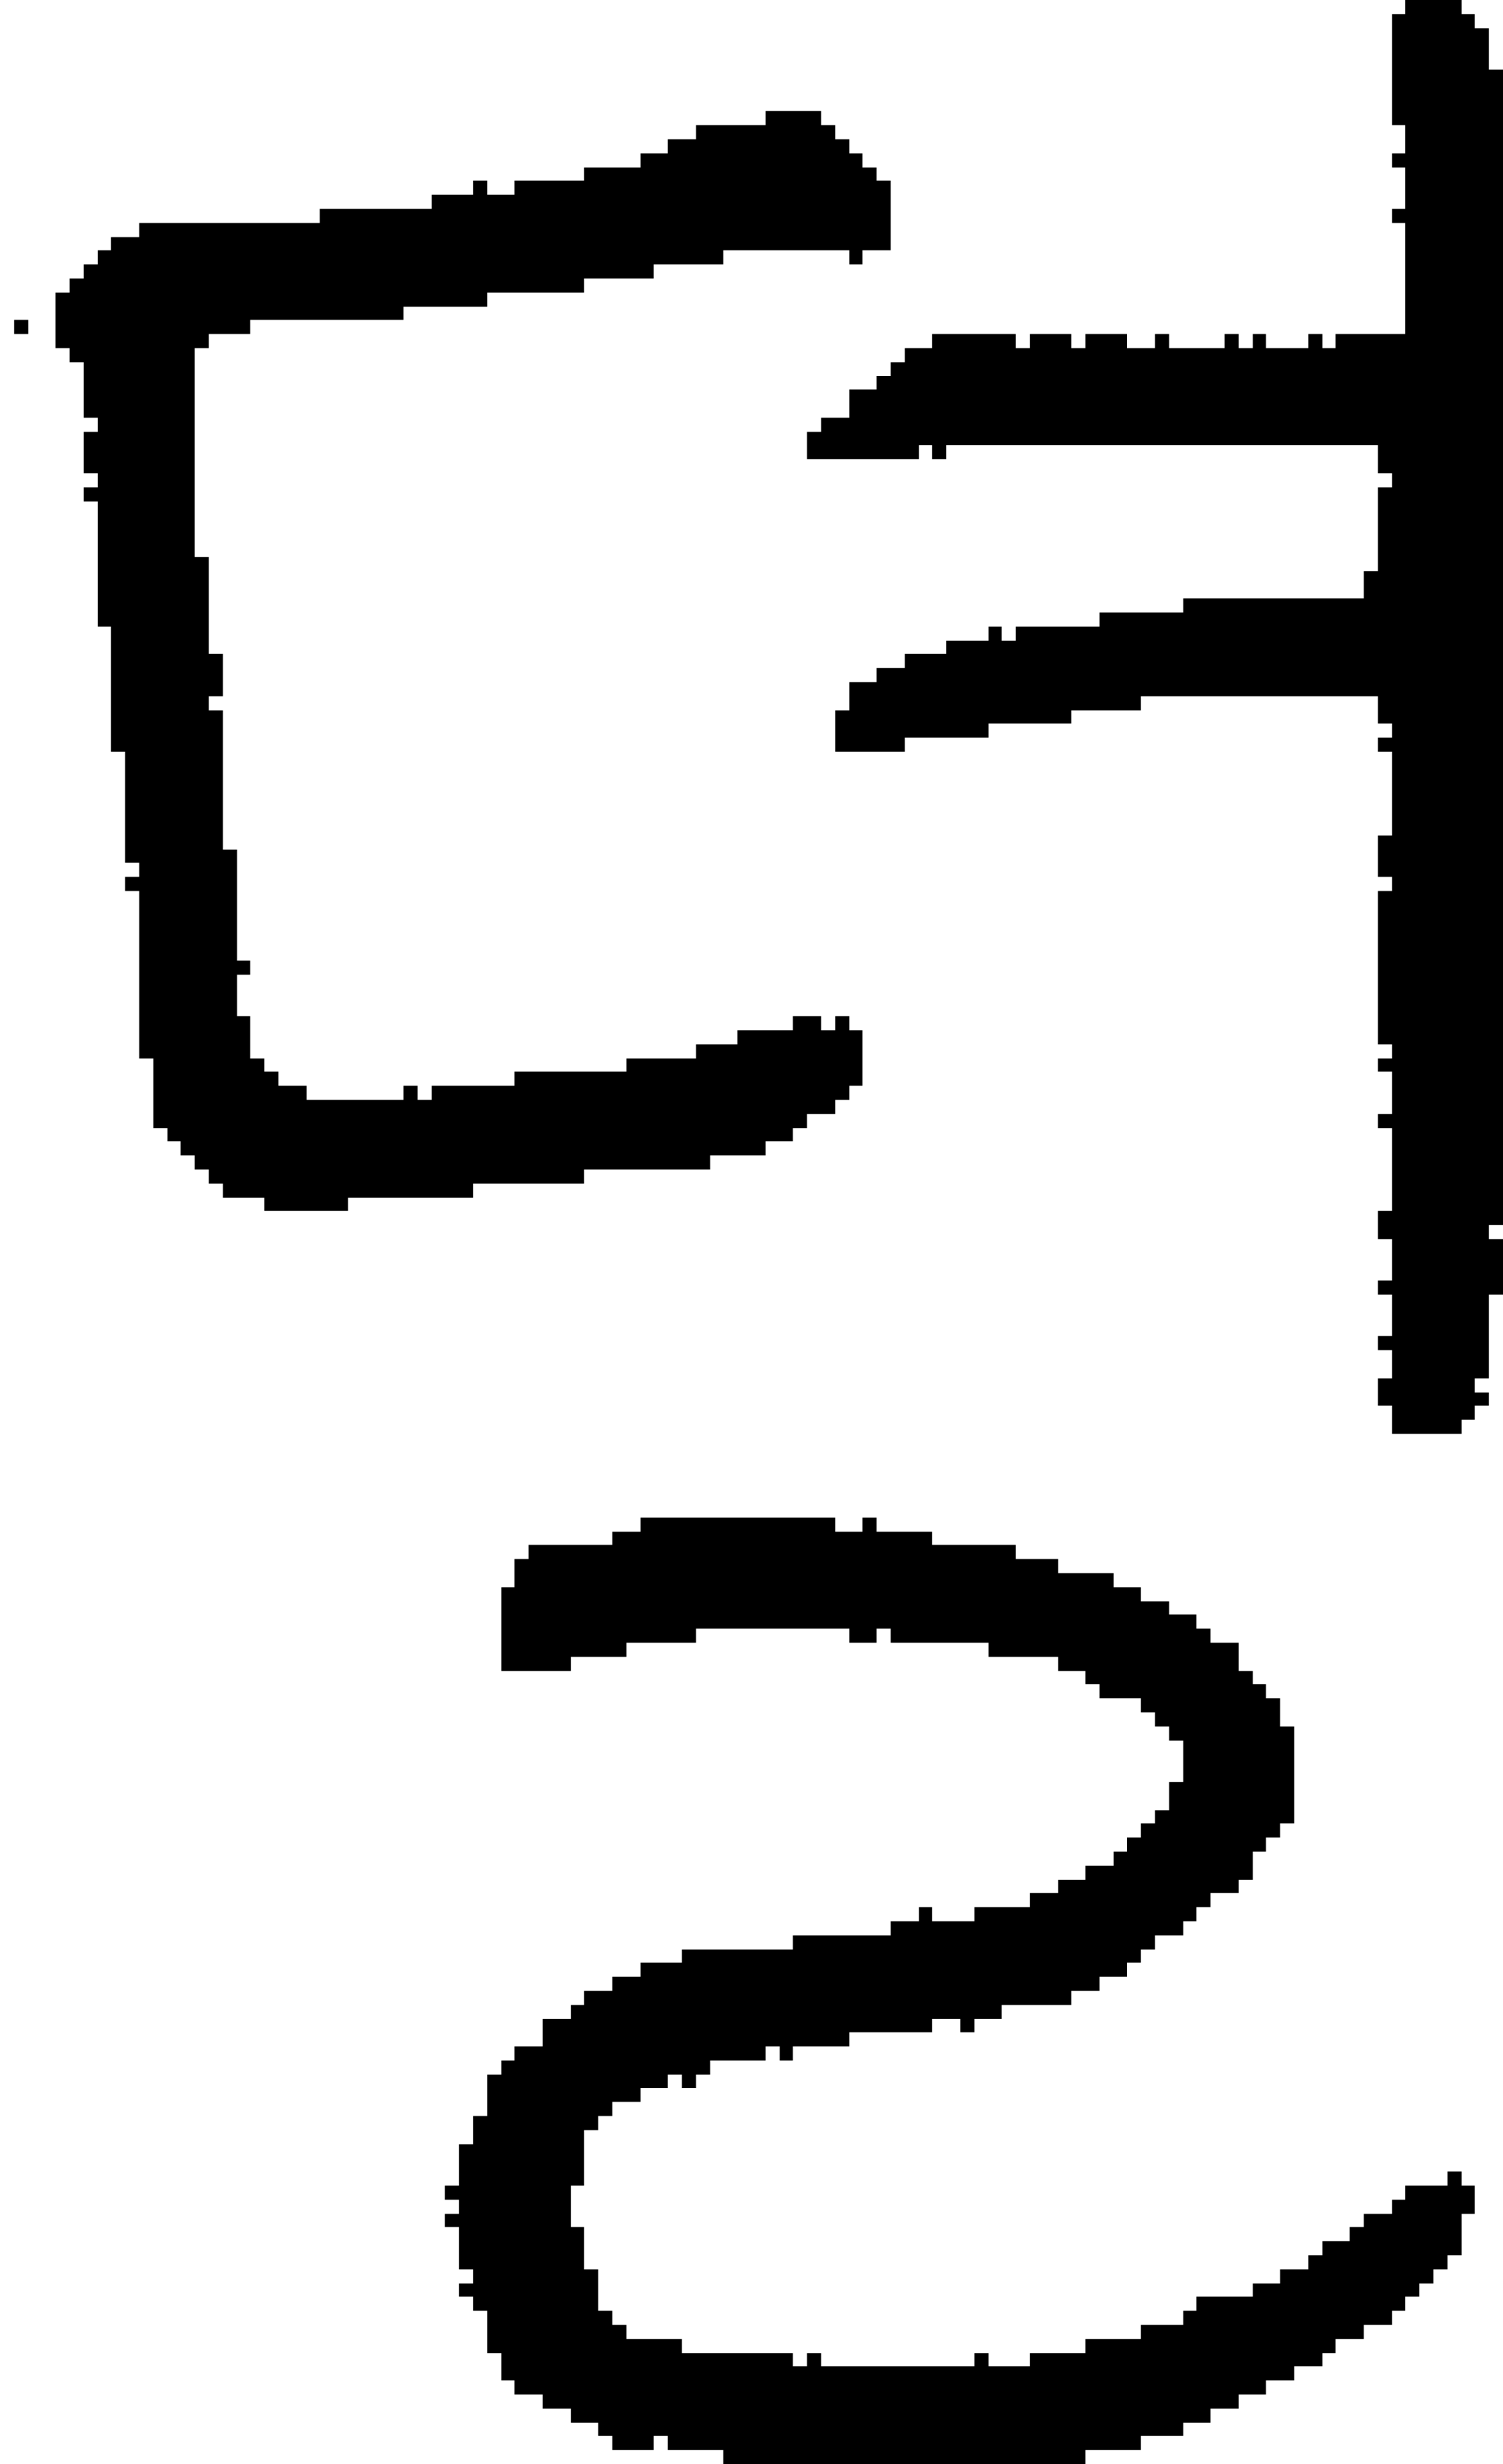 <?xml version="1.0" encoding="UTF-8" standalone="no"?>
<!DOCTYPE svg PUBLIC "-//W3C//DTD SVG 1.1//EN" 
  "http://www.w3.org/Graphics/SVG/1.1/DTD/svg11.dtd">
<svg width="108" height="177"
     xmlns="http://www.w3.org/2000/svg" version="1.1">
 <path d="  M 1,24  L 2,24  L 2,23  L 1,23  Z  " style="fill:rgb(0, 0, 0); fill-opacity:1.000; stroke:none;" />
 <path d="  M 29,23  L 29,22  L 35,22  L 35,21  L 42,21  L 42,20  L 47,20  L 47,19  L 52,19  L 52,18  L 61,18  L 61,19  L 62,19  L 62,18  L 64,18  L 64,13  L 63,13  L 63,12  L 62,12  L 62,11  L 61,11  L 61,10  L 60,10  L 60,9  L 59,9  L 59,8  L 55,8  L 55,9  L 50,9  L 50,10  L 48,10  L 48,11  L 46,11  L 46,12  L 42,12  L 42,13  L 37,13  L 37,14  L 35,14  L 35,13  L 34,13  L 34,14  L 31,14  L 31,15  L 23,15  L 23,16  L 10,16  L 10,17  L 8,17  L 8,18  L 7,18  L 7,19  L 6,19  L 6,20  L 5,20  L 5,21  L 4,21  L 4,25  L 5,25  L 5,26  L 6,26  L 6,30  L 7,30  L 7,31  L 6,31  L 6,34  L 7,34  L 7,35  L 6,35  L 6,36  L 7,36  L 7,45  L 8,45  L 8,54  L 9,54  L 9,62  L 10,62  L 10,63  L 9,63  L 9,64  L 10,64  L 10,76  L 11,76  L 11,81  L 12,81  L 12,82  L 13,82  L 13,83  L 14,83  L 14,84  L 15,84  L 15,85  L 16,85  L 16,86  L 19,86  L 19,87  L 25,87  L 25,86  L 34,86  L 34,85  L 42,85  L 42,84  L 51,84  L 51,83  L 55,83  L 55,82  L 57,82  L 57,81  L 58,81  L 58,80  L 60,80  L 60,79  L 61,79  L 61,78  L 62,78  L 62,74  L 61,74  L 61,73  L 60,73  L 60,74  L 59,74  L 59,73  L 57,73  L 57,74  L 53,74  L 53,75  L 50,75  L 50,76  L 45,76  L 45,77  L 37,77  L 37,78  L 31,78  L 31,79  L 30,79  L 30,78  L 29,78  L 29,79  L 22,79  L 22,78  L 20,78  L 20,77  L 19,77  L 19,76  L 18,76  L 18,73  L 17,73  L 17,70  L 18,70  L 18,69  L 17,69  L 17,61  L 16,61  L 16,51  L 15,51  L 15,50  L 16,50  L 16,47  L 15,47  L 15,40  L 14,40  L 14,25  L 15,25  L 15,24  L 18,24  L 18,23  Z  " style="fill:rgb(0, 0, 0); fill-opacity:1.000; stroke:none;" />
 <path d="  M 76,119  L 76,120  L 78,120  L 78,121  L 79,121  L 79,122  L 82,122  L 82,123  L 83,123  L 83,124  L 84,124  L 84,125  L 85,125  L 85,128  L 84,128  L 84,130  L 83,130  L 83,131  L 82,131  L 82,132  L 81,132  L 81,133  L 80,133  L 80,134  L 78,134  L 78,135  L 76,135  L 76,136  L 74,136  L 74,137  L 70,137  L 70,138  L 67,138  L 67,137  L 66,137  L 66,138  L 64,138  L 64,139  L 57,139  L 57,140  L 49,140  L 49,141  L 46,141  L 46,142  L 44,142  L 44,143  L 42,143  L 42,144  L 41,144  L 41,145  L 39,145  L 39,147  L 37,147  L 37,148  L 36,148  L 36,149  L 35,149  L 35,152  L 34,152  L 34,154  L 33,154  L 33,157  L 32,157  L 32,158  L 33,158  L 33,159  L 32,159  L 32,160  L 33,160  L 33,163  L 34,163  L 34,164  L 33,164  L 33,165  L 34,165  L 34,166  L 35,166  L 35,169  L 36,169  L 36,171  L 37,171  L 37,172  L 39,172  L 39,173  L 41,173  L 41,174  L 43,174  L 43,175  L 44,175  L 44,176  L 47,176  L 47,175  L 48,175  L 48,176  L 52,176  L 52,177  L 78,177  L 78,176  L 82,176  L 82,175  L 85,175  L 85,174  L 87,174  L 87,173  L 89,173  L 89,172  L 91,172  L 91,171  L 93,171  L 93,170  L 95,170  L 95,169  L 96,169  L 96,168  L 98,168  L 98,167  L 100,167  L 100,166  L 101,166  L 101,165  L 102,165  L 102,164  L 103,164  L 103,163  L 104,163  L 104,162  L 105,162  L 105,159  L 106,159  L 106,157  L 105,157  L 105,156  L 104,156  L 104,157  L 101,157  L 101,158  L 100,158  L 100,159  L 98,159  L 98,160  L 97,160  L 97,161  L 95,161  L 95,162  L 94,162  L 94,163  L 92,163  L 92,164  L 90,164  L 90,165  L 86,165  L 86,166  L 85,166  L 85,167  L 82,167  L 82,168  L 78,168  L 78,169  L 74,169  L 74,170  L 71,170  L 71,169  L 70,169  L 70,170  L 59,170  L 59,169  L 58,169  L 58,170  L 57,170  L 57,169  L 49,169  L 49,168  L 45,168  L 45,167  L 44,167  L 44,166  L 43,166  L 43,163  L 42,163  L 42,160  L 41,160  L 41,157  L 42,157  L 42,153  L 43,153  L 43,152  L 44,152  L 44,151  L 46,151  L 46,150  L 48,150  L 48,149  L 49,149  L 49,150  L 50,150  L 50,149  L 51,149  L 51,148  L 55,148  L 55,147  L 56,147  L 56,148  L 57,148  L 57,147  L 61,147  L 61,146  L 67,146  L 67,145  L 69,145  L 69,146  L 70,146  L 70,145  L 72,145  L 72,144  L 77,144  L 77,143  L 79,143  L 79,142  L 81,142  L 81,141  L 82,141  L 82,140  L 83,140  L 83,139  L 85,139  L 85,138  L 86,138  L 86,137  L 87,137  L 87,136  L 89,136  L 89,135  L 90,135  L 90,133  L 91,133  L 91,132  L 92,132  L 92,131  L 93,131  L 93,124  L 92,124  L 92,122  L 91,122  L 91,121  L 90,121  L 90,120  L 89,120  L 89,118  L 87,118  L 87,117  L 86,117  L 86,116  L 84,116  L 84,115  L 82,115  L 82,114  L 80,114  L 80,113  L 76,113  L 76,112  L 73,112  L 73,111  L 67,111  L 67,110  L 63,110  L 63,109  L 62,109  L 62,110  L 60,110  L 60,109  L 46,109  L 46,110  L 44,110  L 44,111  L 38,111  L 38,112  L 37,112  L 37,114  L 36,114  L 36,120  L 41,120  L 41,119  L 45,119  L 45,118  L 50,118  L 50,117  L 61,117  L 61,118  L 63,118  L 63,117  L 64,117  L 64,118  L 71,118  L 71,119  Z  " style="fill:rgb(0, 0, 0); fill-opacity:1.000; stroke:none;" />
 <path d="  M 74,24  L 74,25  L 73,25  L 73,24  L 67,24  L 67,25  L 65,25  L 65,26  L 64,26  L 64,27  L 63,27  L 63,28  L 61,28  L 61,30  L 59,30  L 59,31  L 58,31  L 58,33  L 66,33  L 66,32  L 67,32  L 67,33  L 68,33  L 68,32  L 99,32  L 99,34  L 100,34  L 100,35  L 99,35  L 99,41  L 98,41  L 98,43  L 85,43  L 85,44  L 79,44  L 79,45  L 73,45  L 73,46  L 72,46  L 72,45  L 71,45  L 71,46  L 68,46  L 68,47  L 65,47  L 65,48  L 63,48  L 63,49  L 61,49  L 61,51  L 60,51  L 60,54  L 65,54  L 65,53  L 71,53  L 71,52  L 77,52  L 77,51  L 82,51  L 82,50  L 99,50  L 99,52  L 100,52  L 100,53  L 99,53  L 99,54  L 100,54  L 100,60  L 99,60  L 99,63  L 100,63  L 100,64  L 99,64  L 99,75  L 100,75  L 100,76  L 99,76  L 99,77  L 100,77  L 100,80  L 99,80  L 99,81  L 100,81  L 100,87  L 99,87  L 99,89  L 100,89  L 100,92  L 99,92  L 99,93  L 100,93  L 100,96  L 99,96  L 99,97  L 100,97  L 100,99  L 99,99  L 99,101  L 100,101  L 100,103  L 105,103  L 105,102  L 106,102  L 106,101  L 107,101  L 107,100  L 106,100  L 106,99  L 107,99  L 107,93  L 108,93  L 108,89  L 107,89  L 107,88  L 108,88  L 108,5  L 107,5  L 107,2  L 106,2  L 106,1  L 105,1  L 105,0  L 101,0  L 101,1  L 100,1  L 100,9  L 101,9  L 101,11  L 100,11  L 100,12  L 101,12  L 101,15  L 100,15  L 100,16  L 101,16  L 101,24  L 96,24  L 96,25  L 95,25  L 95,24  L 94,24  L 94,25  L 91,25  L 91,24  L 90,24  L 90,25  L 89,25  L 89,24  L 88,24  L 88,25  L 84,25  L 84,24  L 83,24  L 83,25  L 81,25  L 81,24  L 78,24  L 78,25  L 77,25  L 77,24  Z  " style="fill:rgb(0, 0, 0); fill-opacity:1.000; stroke:none;" />
</svg>
